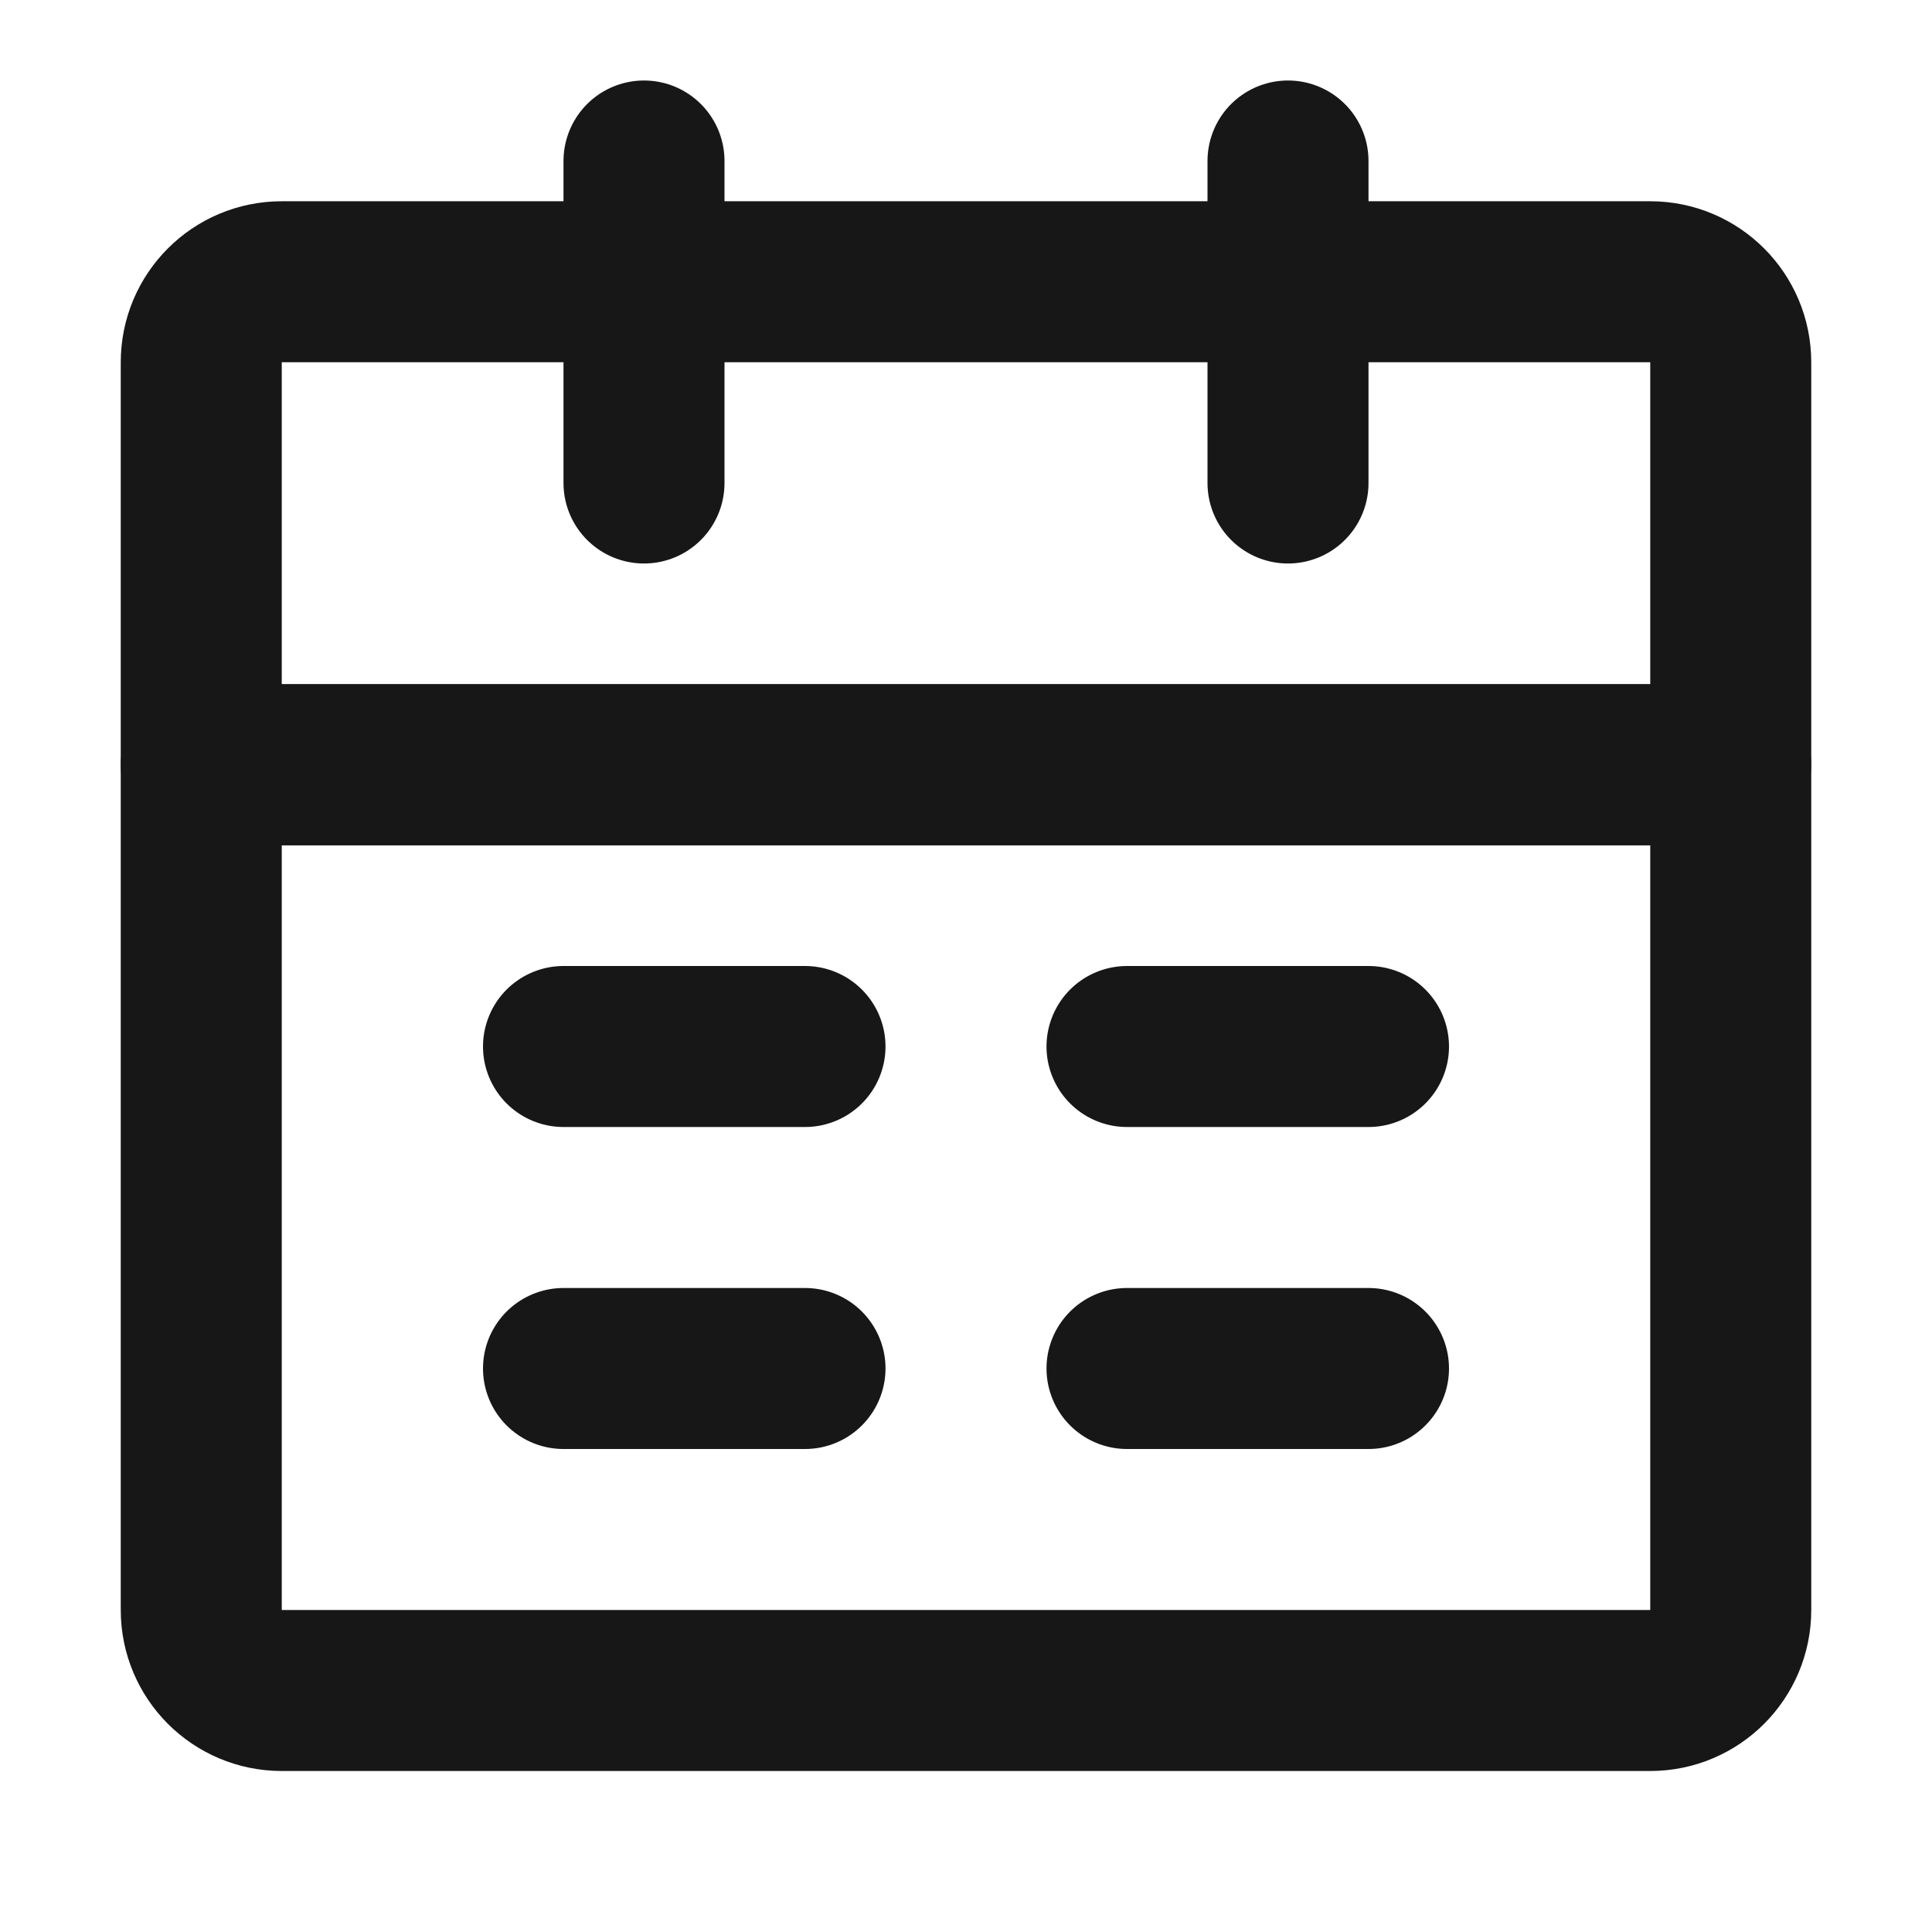 <?xml version="1.0" encoding="UTF-8"?><svg width="24" height="24" viewBox="0 0 48 48" fill="none" xmlns="http://www.w3.org/2000/svg"><path d="M5 19H43V40C43 41.105 42.105 42 41 42H7C5.895 42 5 41.105 5 40V19Z" fill="none" stroke="#171717" stroke-width="4" stroke-linejoin="round"/><path d="M5 9C5 7.895 5.895 7 7 7H41C42.105 7 43 7.895 43 9V19H5V9Z" stroke="#171717" stroke-width="4" stroke-linejoin="round"/><path d="M16 4V12" stroke="#171717" stroke-width="4" stroke-linecap="round" stroke-linejoin="round"/><path d="M32 4V12" stroke="#171717" stroke-width="4" stroke-linecap="round" stroke-linejoin="round"/><path d="M28 34H34" stroke="#171717" stroke-width="4" stroke-linecap="round" stroke-linejoin="round"/><path d="M14 34H20" stroke="#171717" stroke-width="4" stroke-linecap="round" stroke-linejoin="round"/><path d="M28 26H34" stroke="#171717" stroke-width="4" stroke-linecap="round" stroke-linejoin="round"/><path d="M14 26H20" stroke="#171717" stroke-width="4" stroke-linecap="round" stroke-linejoin="round"/></svg>